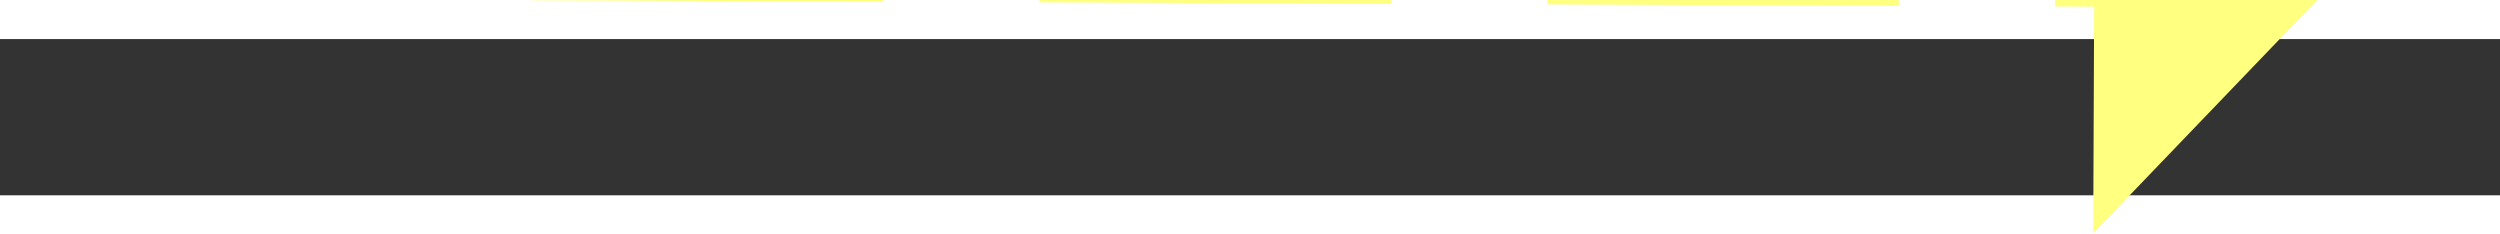 ﻿<?xml version="1.0" encoding="utf-8"?>
<svg version="1.1" xmlns:xlink="http://www.w3.org/1999/xlink" width="64px" height="6px" preserveAspectRatio="xMinYMid meet" viewBox="850 6607  64 4" xmlns="http://www.w3.org/2000/svg">
  <rect x="850" y="6607" width="64" height="4" fill="#333333" stroke="none"/>
  <g transform="matrix(-0.94 -0.342 0.342 -0.94 -549.602 13121.09 )">
    <path d="M 906 6615.8  L 912 6609.5  L 906 6603.2  L 906 6615.8  Z " fill-rule="nonzero" fill="#ffff80" stroke="none" transform="matrix(-0.941 0.338 -0.338 -0.941 3948.323 12531.073 )" />
    <path d="M 853 6609.5  L 907 6609.5  " stroke-width="1" stroke-dasharray="9,4" stroke="#ffff80" fill="none" transform="matrix(-0.941 0.338 -0.338 -0.941 3948.323 12531.073 )" />
  </g>
</svg>